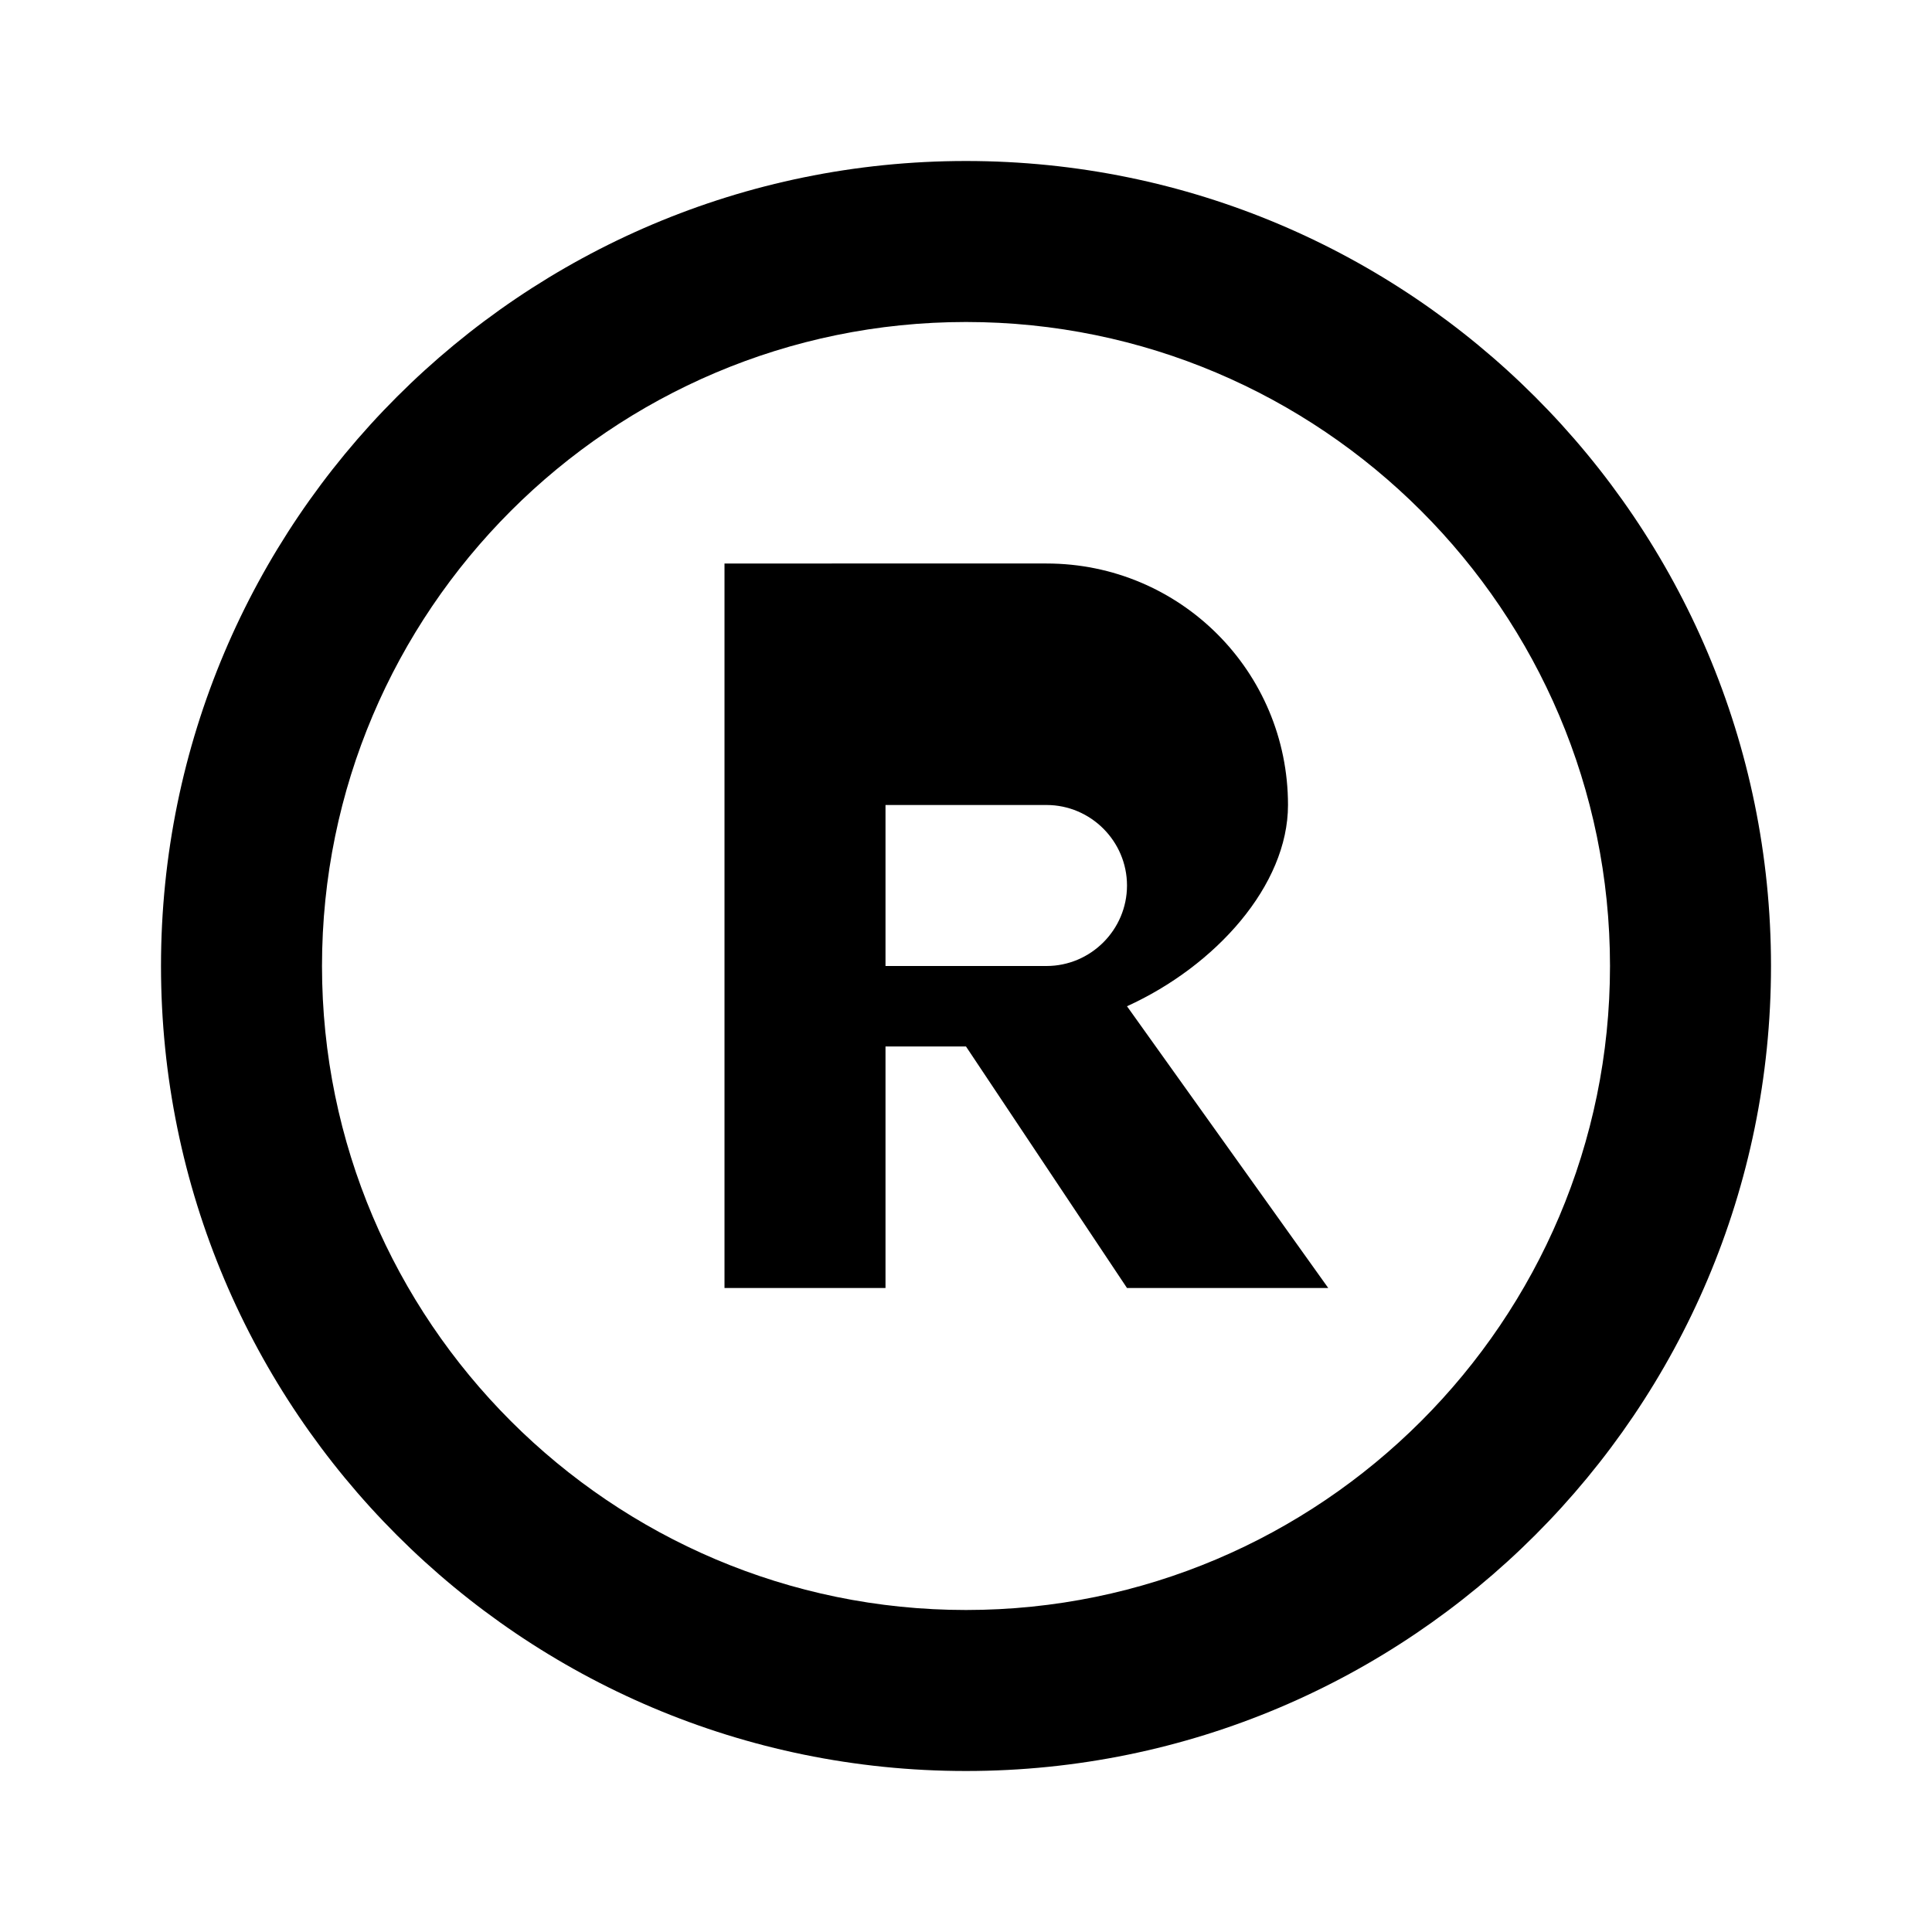 <svg xmlns="http://www.w3.org/2000/svg" viewBox="0 0 24 24" fill="currentColor">
  <path d="M12 2C6.48 2 2 6.48 2 12s4.48 10 10 10 10-4.48 10-10S17.52 2 12 2zm0 2c4.41 0 8 3.59 8 8s-3.59 8-8 8-8-3.59-8-8 3.59-8 8-8zm-3 4v8h2v-3h1l2 3h2.5l-2.5-3.5c1.1-.5 2-1.5 2-2.5 0-1.66-1.34-3-3-3H9zm2 2h2c.55 0 1 .45 1 1s-.45 1-1 1h-2v-2z"/>
</svg>